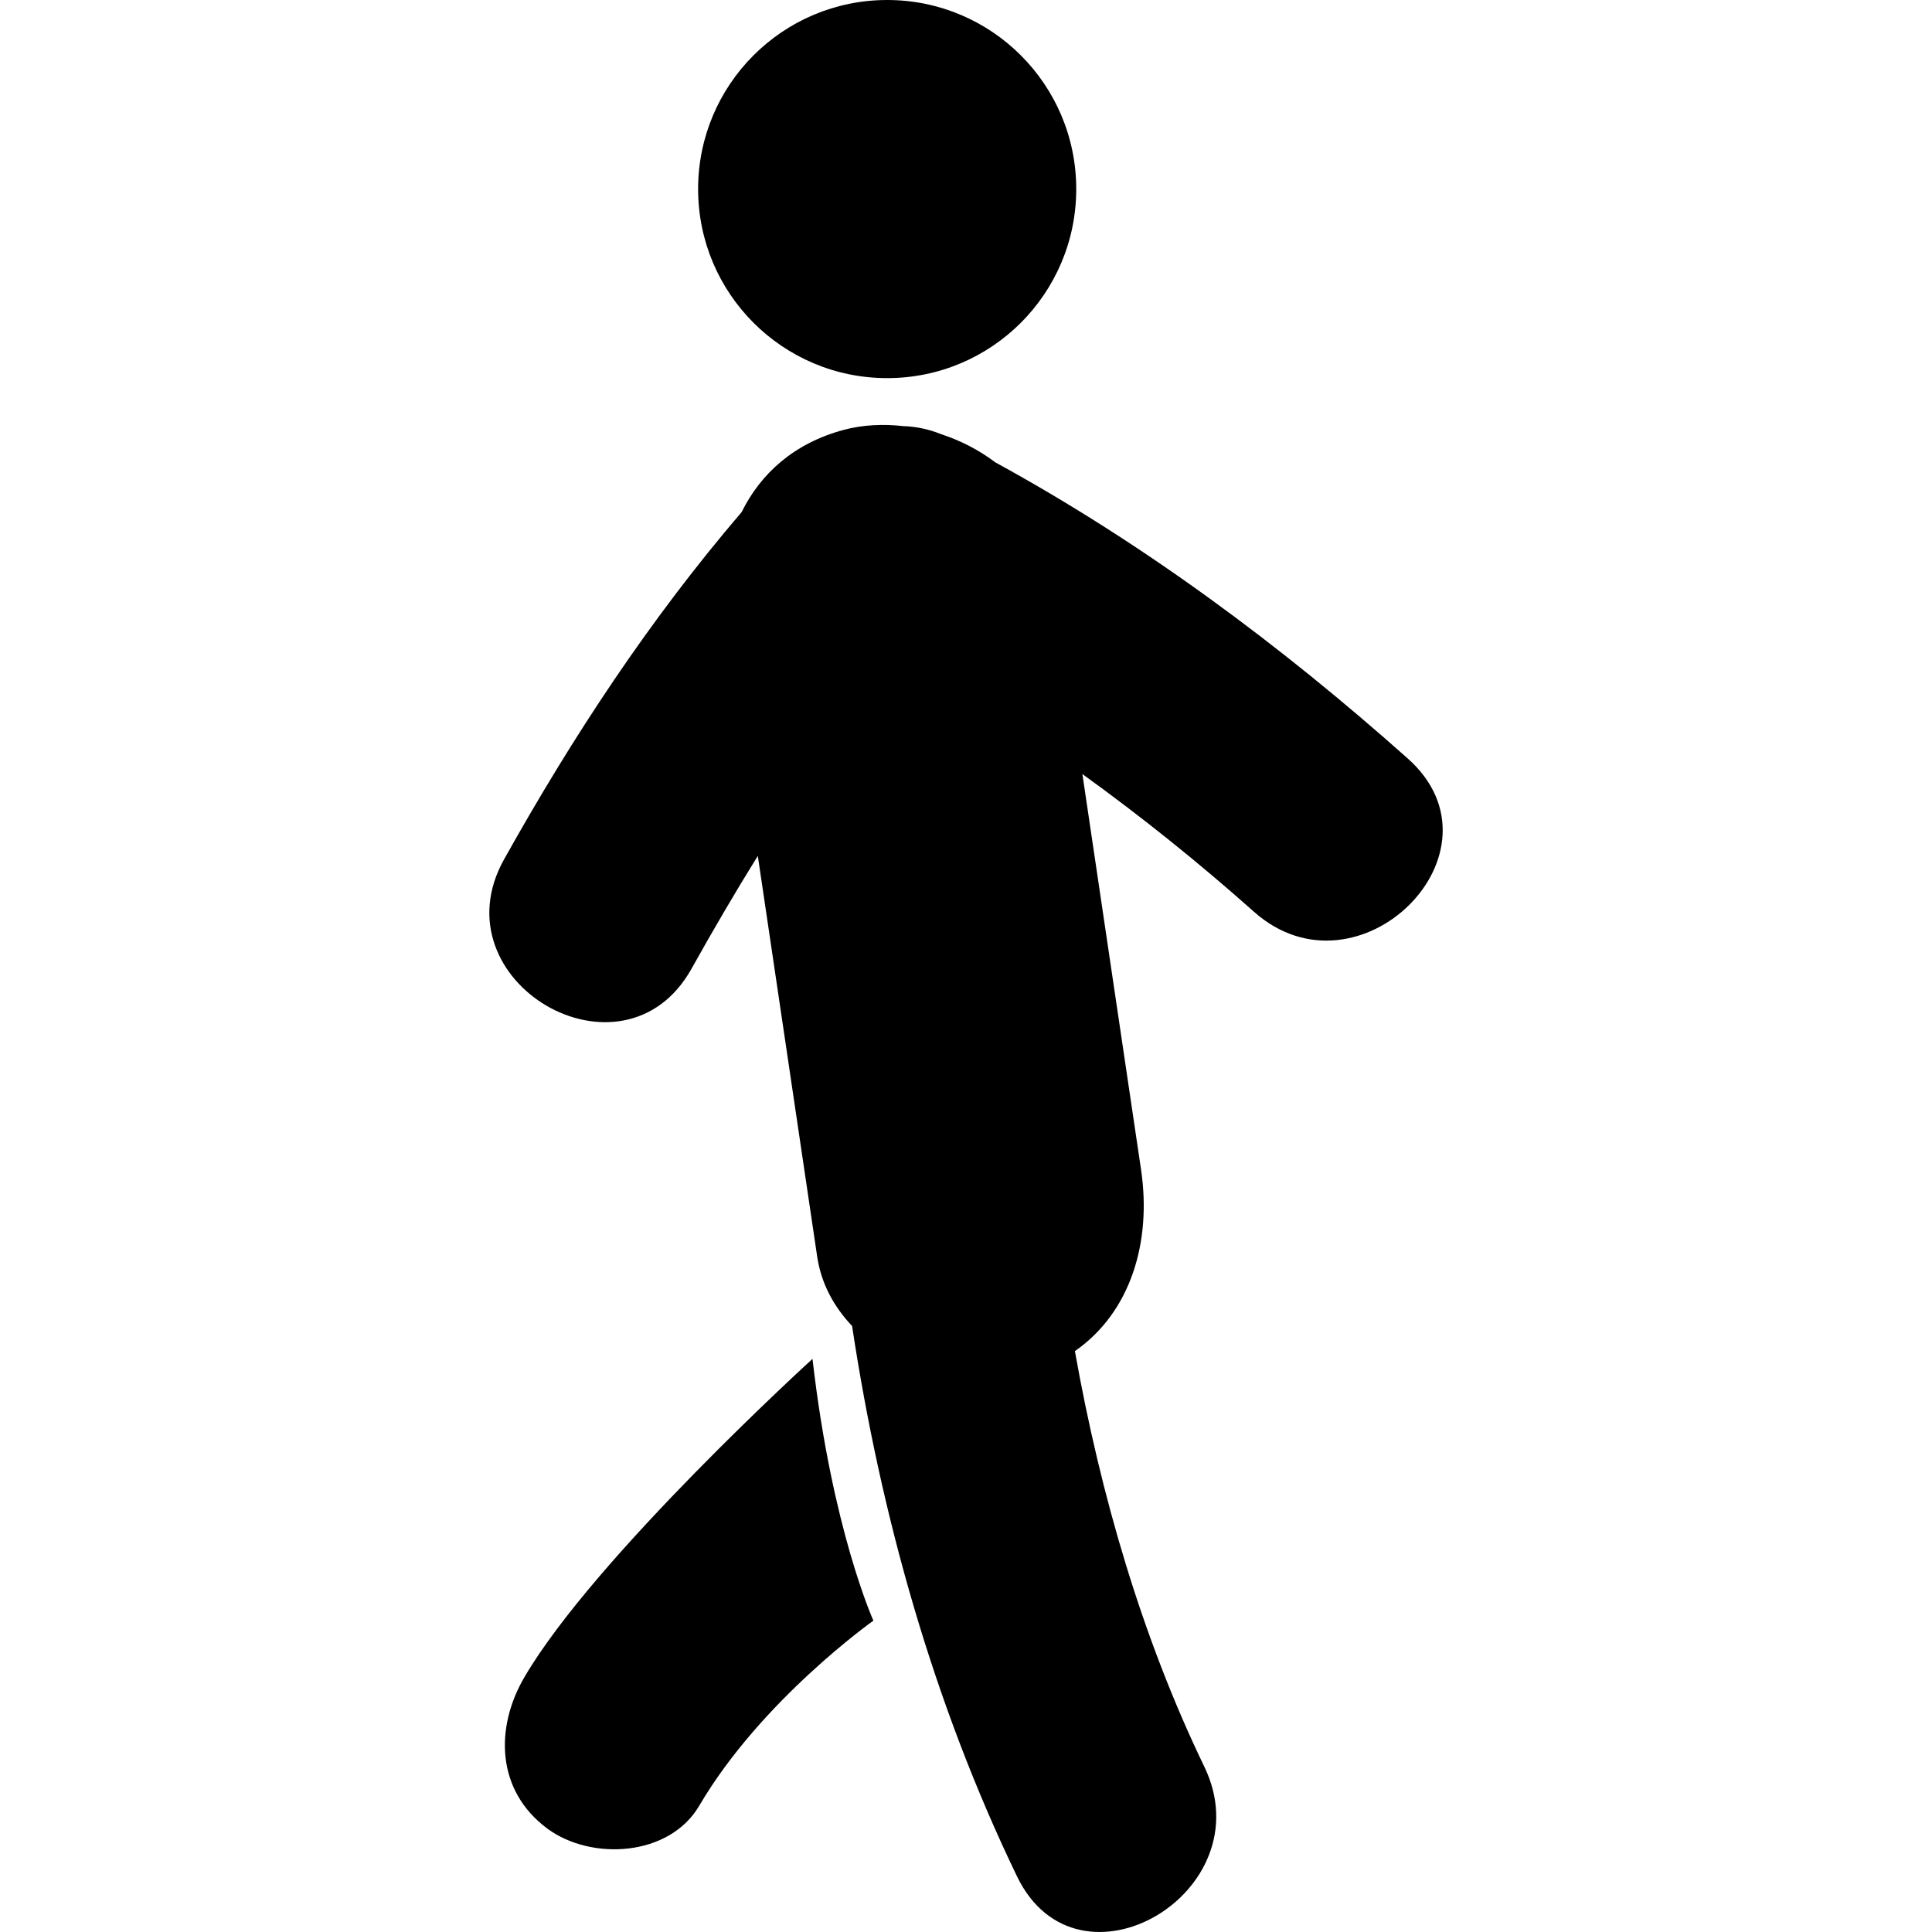 <?xml version="1.0" encoding="iso-8859-1"?>
<!-- Generator: Adobe Illustrator 18.1.1, SVG Export Plug-In . SVG Version: 6.00 Build 0)  -->
<svg version="1.1" id="Capa_1" 
	xmlns="http://www.w3.org/2000/svg" 
	xmlns:xlink="http://www.w3.org/1999/xlink" x="0px" y="0px" viewBox="0 0 59.351 59.351" style="enable-background:new 0 0 59.351 59.351;" xml:space="preserve">
	<g>
		<g>
			<path d="M16.113,51.517c-0.918,1.566-0.868,3.498,0.705,4.66c1.346,0.992,3.742,0.863,4.662-0.704
			c1.902-3.244,5.351-5.687,5.351-5.687s-1.27-2.798-1.871-8.041C24.959,41.746,18.277,47.824,16.113,51.517z"/>
			<path d="M43.244,23.299c-3.903-3.474-8.09-6.591-12.672-9.098c-0.493-0.373-1.057-0.665-1.652-0.86
			c-0.398-0.161-0.789-0.239-1.165-0.25c-0.629-0.072-1.259-0.04-1.836,0.115c-1.523,0.408-2.551,1.34-3.136,2.526
			c-2.823,3.297-5.181,6.88-7.297,10.666c-2.101,3.756,3.657,7.117,5.756,3.364c0.656-1.175,1.332-2.333,2.038-3.469
			c0.609,4.104,1.217,8.208,1.824,12.311c0.123,0.832,0.519,1.548,1.072,2.13c0.884,5.842,2.507,11.605,5.066,16.907
			c1.867,3.87,7.614,0.487,5.756-3.365c-1.912-3.961-3.19-8.346-3.977-12.769c1.73-1.205,2.357-3.375,2.033-5.569
			c-0.602-4.052-1.201-8.106-1.803-12.159c1.822,1.315,3.58,2.725,5.275,4.234C41.733,30.858,46.464,26.161,43.244,23.299z"/>
			<circle cx="27.254" cy="5.808" r="5.808"/>
		</g>
	</g>
	<g>
	</g>
	<g>
	</g>
	<g>
	</g>
	<g>
	</g>
	<g>
	</g>
	<g>
	</g>
	<g>
	</g>
	<g>
	</g>
	<g>
	</g>
	<g>
	</g>
	<g>
	</g>
	<g>
	</g>
	<g>
	</g>
	<g>
	</g>
	<g>
	</g>
</svg>
